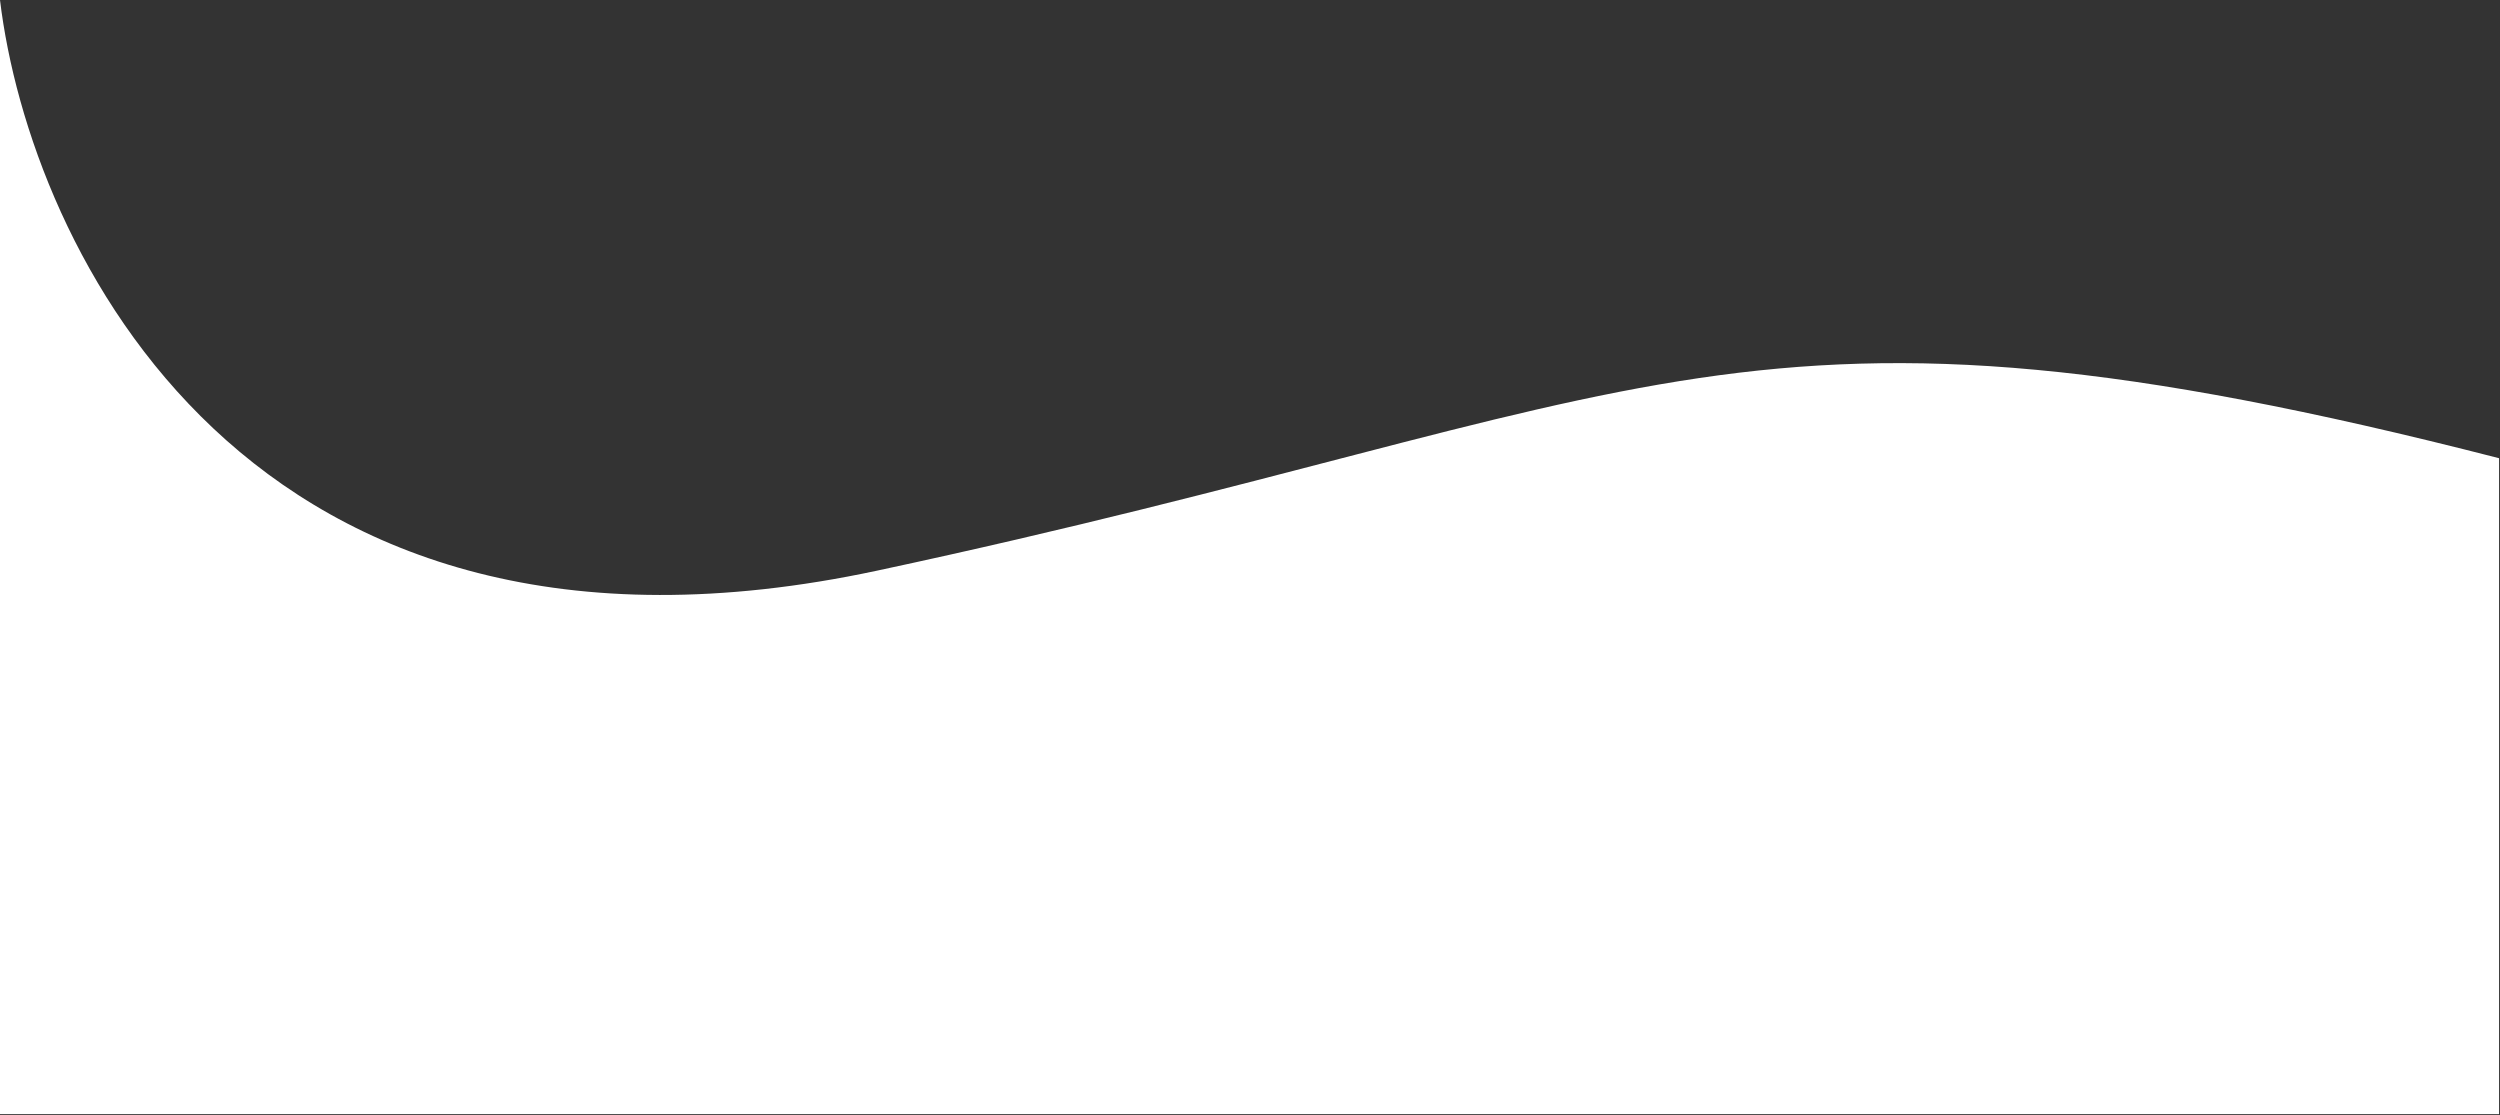 <svg width="1334" height="595" viewBox="0 0 1334 595" fill="none" xmlns="http://www.w3.org/2000/svg">
<rect x="0" y="0" width="1334" height="595" fill="#333333" stroke="none"/>
<path d="M468 304.5C131.6 376.5 15.833 131.5 0 0V594.5H1333.5V244.5C928.5 140.5 888.5 214.5 468 304.5Z" fill="white"/>
</svg>
